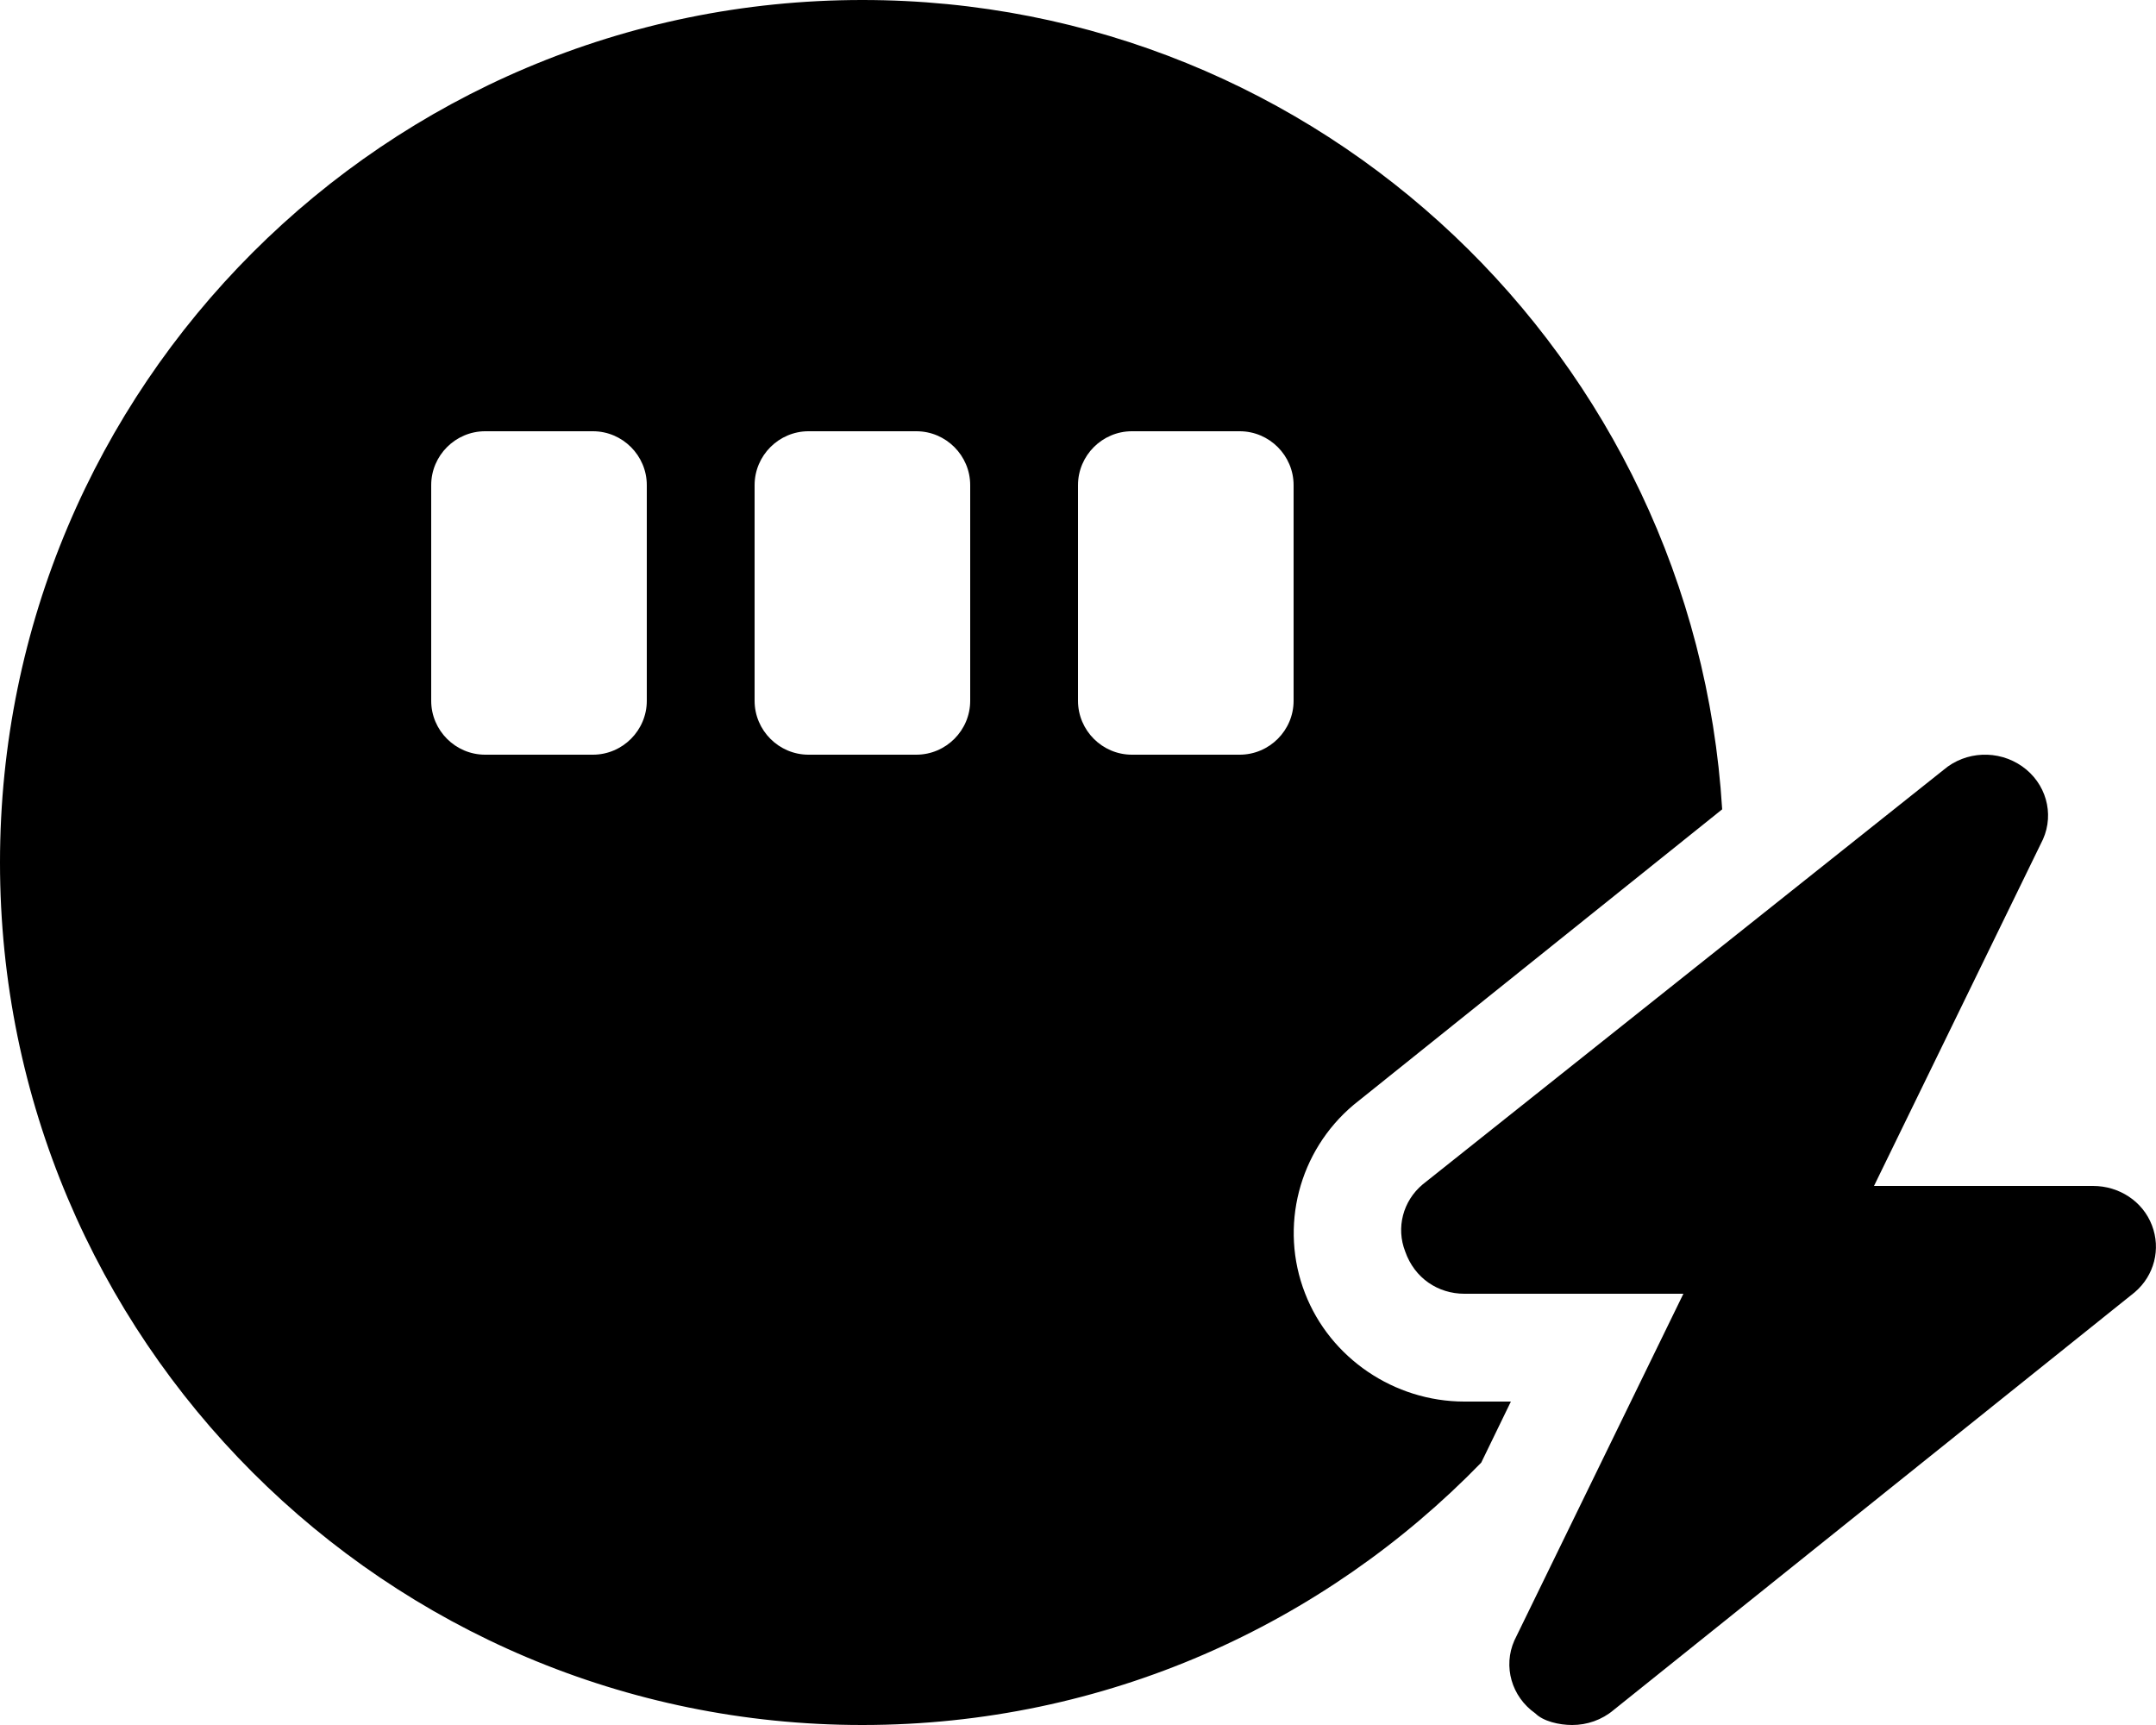 <svg xmlns="http://www.w3.org/2000/svg" viewBox="0 0 640 512"><!--! Font Awesome Pro 6.0.0-beta2 by @fontawesome - https://fontawesome.com License - https://fontawesome.com/license (Commercial License) --><path d="M434.7 416c-20.84 0-39.86-12.91-47.3-32.13c-7.688-19.69-1.906-42.22 14.42-55.94l109.4-87.71C503 106.2 392.1 0 256 0C114.6 0 0 114.6 0 256c0 141.4 114.6 256 256 256c72.1 0 137.1-29.91 183.7-77.88L448.5 416H434.7zM192 208C192 216.8 184.8 224 176 224h-32C135.2 224 128 216.8 128 208v-64C128 135.2 135.2 128 144 128h32C184.8 128 192 135.2 192 144V208zM288 208C288 216.8 280.8 224 272 224h-32C231.2 224 224 216.8 224 208v-64C224 135.2 231.2 128 240 128h32C280.8 128 288 135.2 288 144V208zM384 208C384 216.8 376.8 224 368 224h-32C327.2 224 320 216.8 320 208v-64C320 135.2 327.2 128 336 128h32C376.8 128 384 135.2 384 144V208zM638.8 363.7C636.1 356.6 629.1 352 621.3 352h-65.01l50.17-102.9c3.426-7.715 .838-16.7-6.199-21.64c-7.111-4.977-16.74-4.539-23.26 1l-154.7 123.1c-5.873 4.941-7.914 12.87-5.18 19.88C419.9 379.4 426.9 384 434.7 384h65.01l-50.17 102.9c-3.426 7.719-.838 16.7 6.199 21.64C458.1 510.9 462.8 512 466.7 512c4.412 0 8.787-1.492 12.29-4.445l154.7-124C639.5 378.6 641.5 370.7 638.8 363.7z"/></svg>